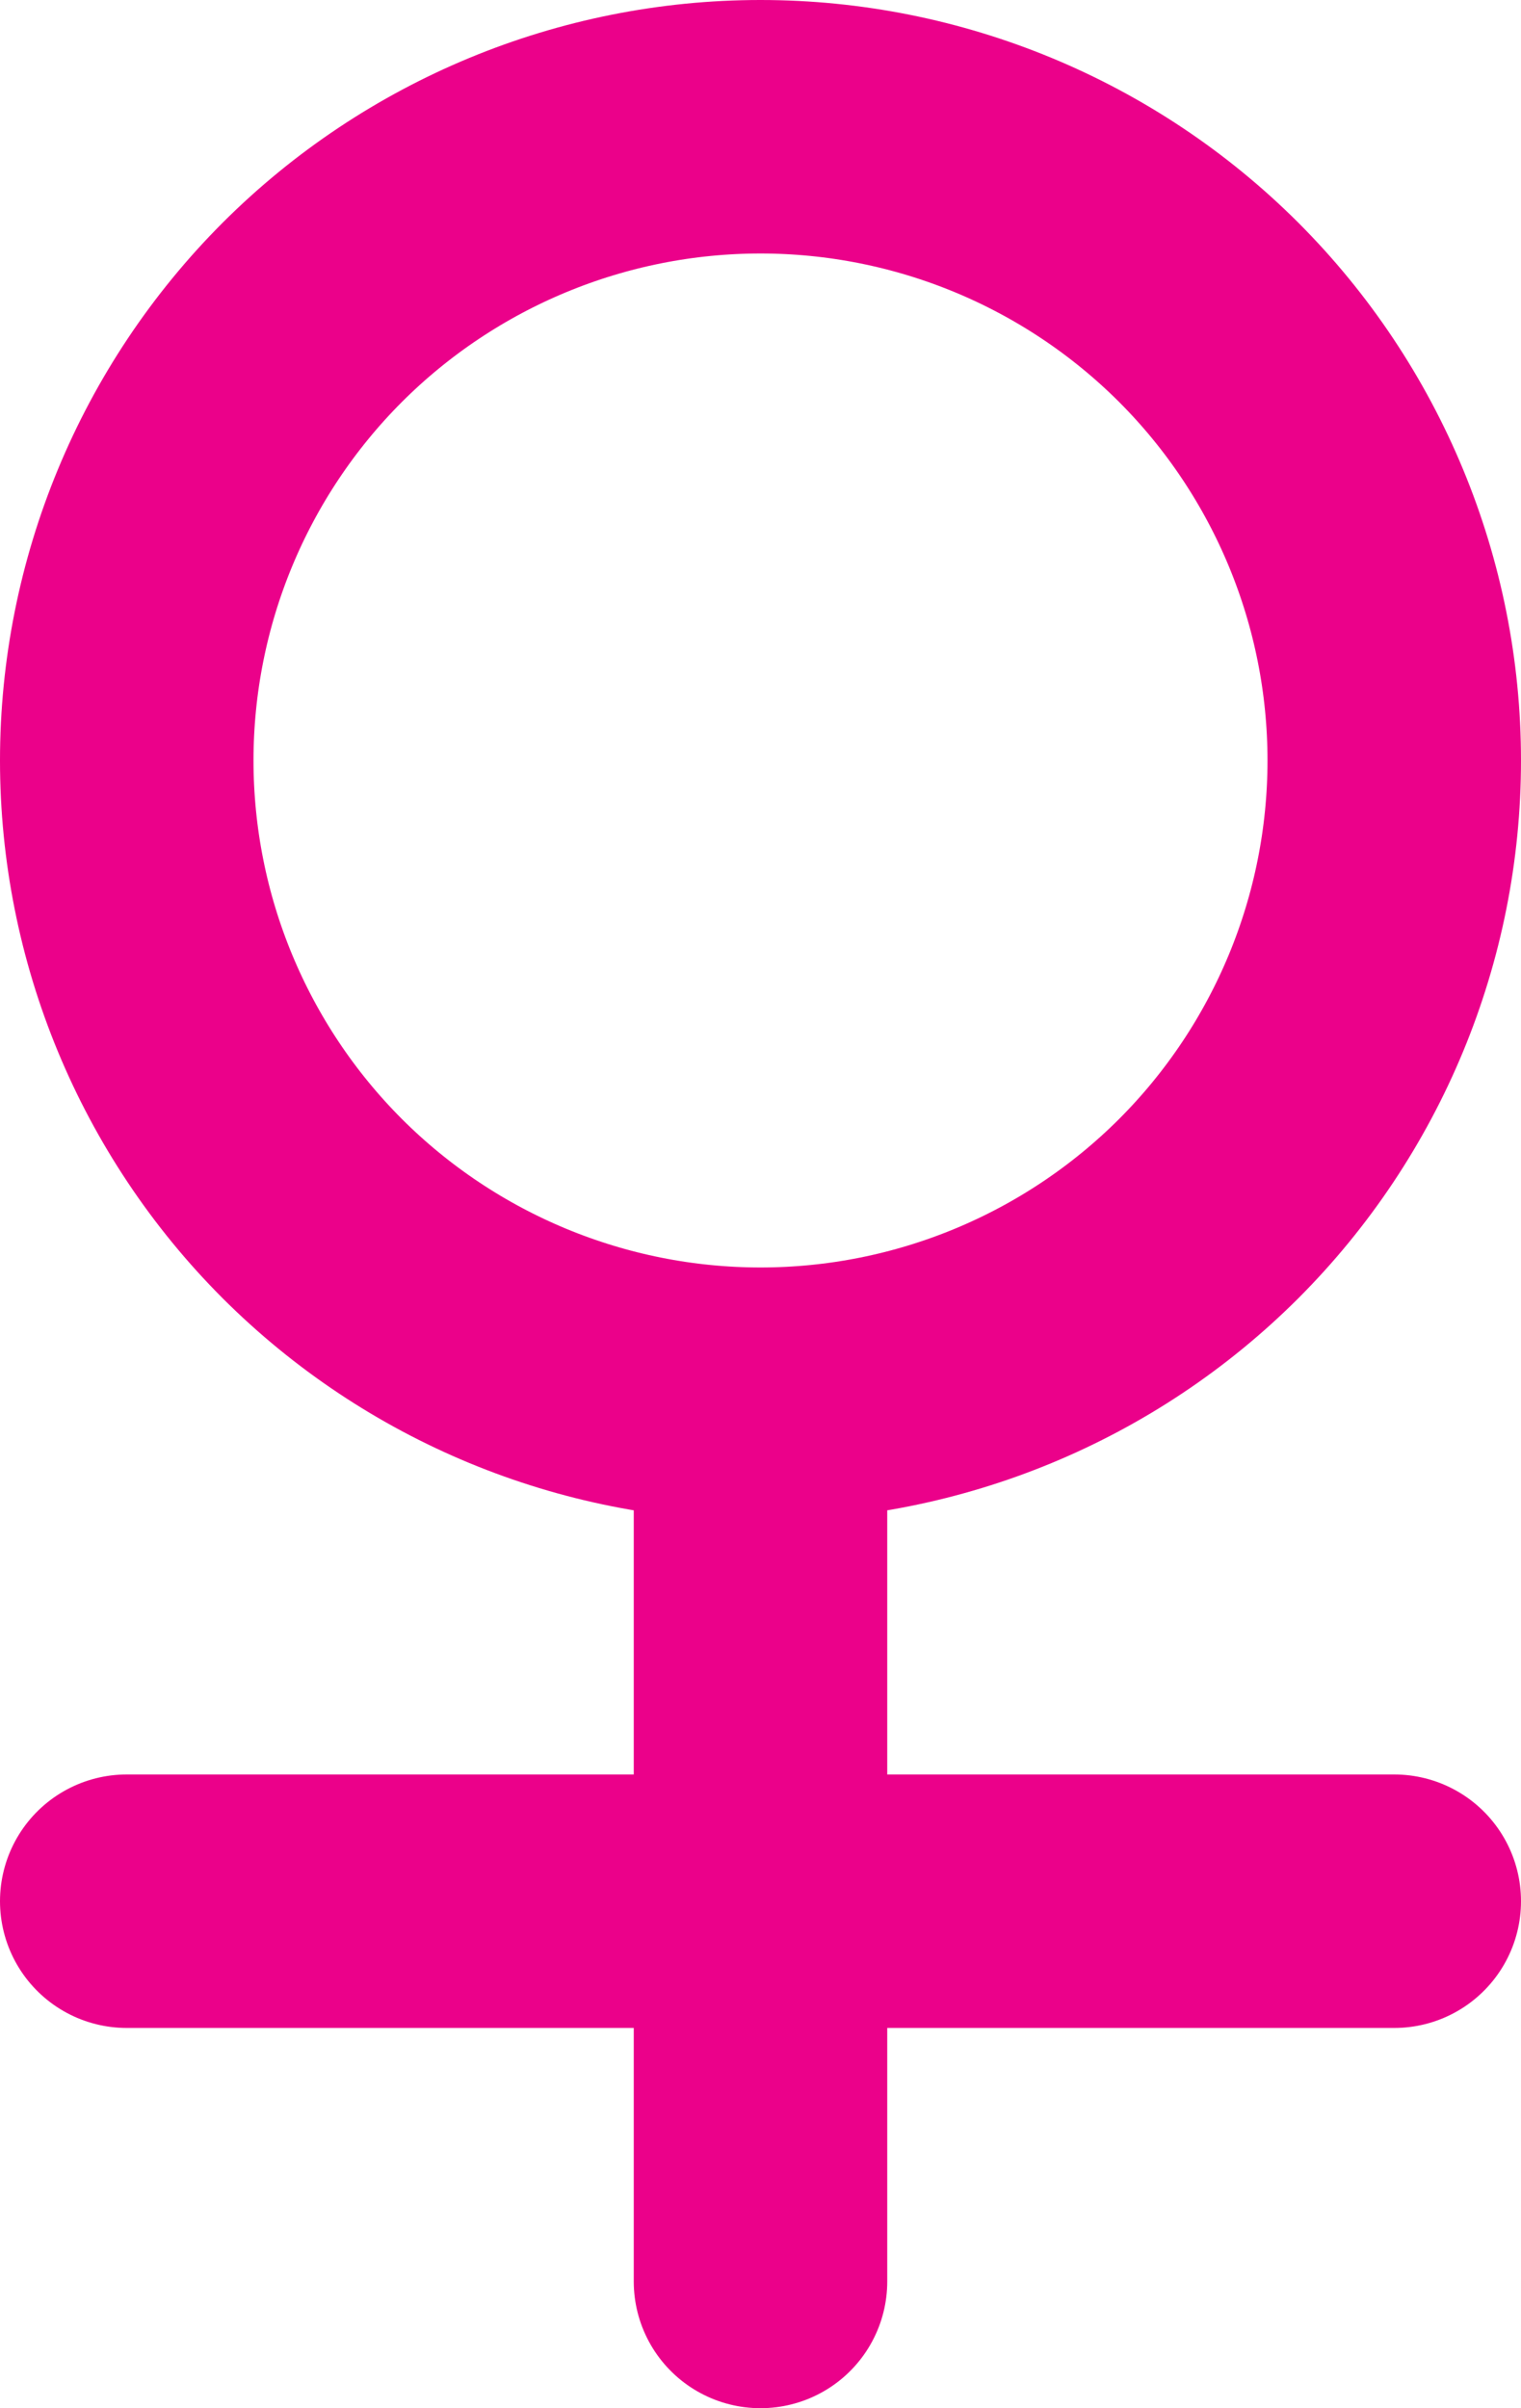 <svg width="12" height="19" viewBox="0 0 12 19" fill="none" xmlns="http://www.w3.org/2000/svg">
<path d="M6 11C4.674 11 3.402 10.473 2.464 9.536C1.527 8.598 1 7.326 1 6C1 4.674 1.527 3.402 2.464 2.464C3.402 1.527 4.674 1 6 1C7.326 1 8.598 1.527 9.536 2.464C10.473 3.402 11 4.674 11 6C11 7.326 10.473 8.598 9.536 9.536C8.598 10.473 7.326 11 6 11ZM6 11V18M1 15H11" stroke="#EB018A" stroke-width="2" stroke-linecap="round" stroke-linejoin="round"/>
</svg>
